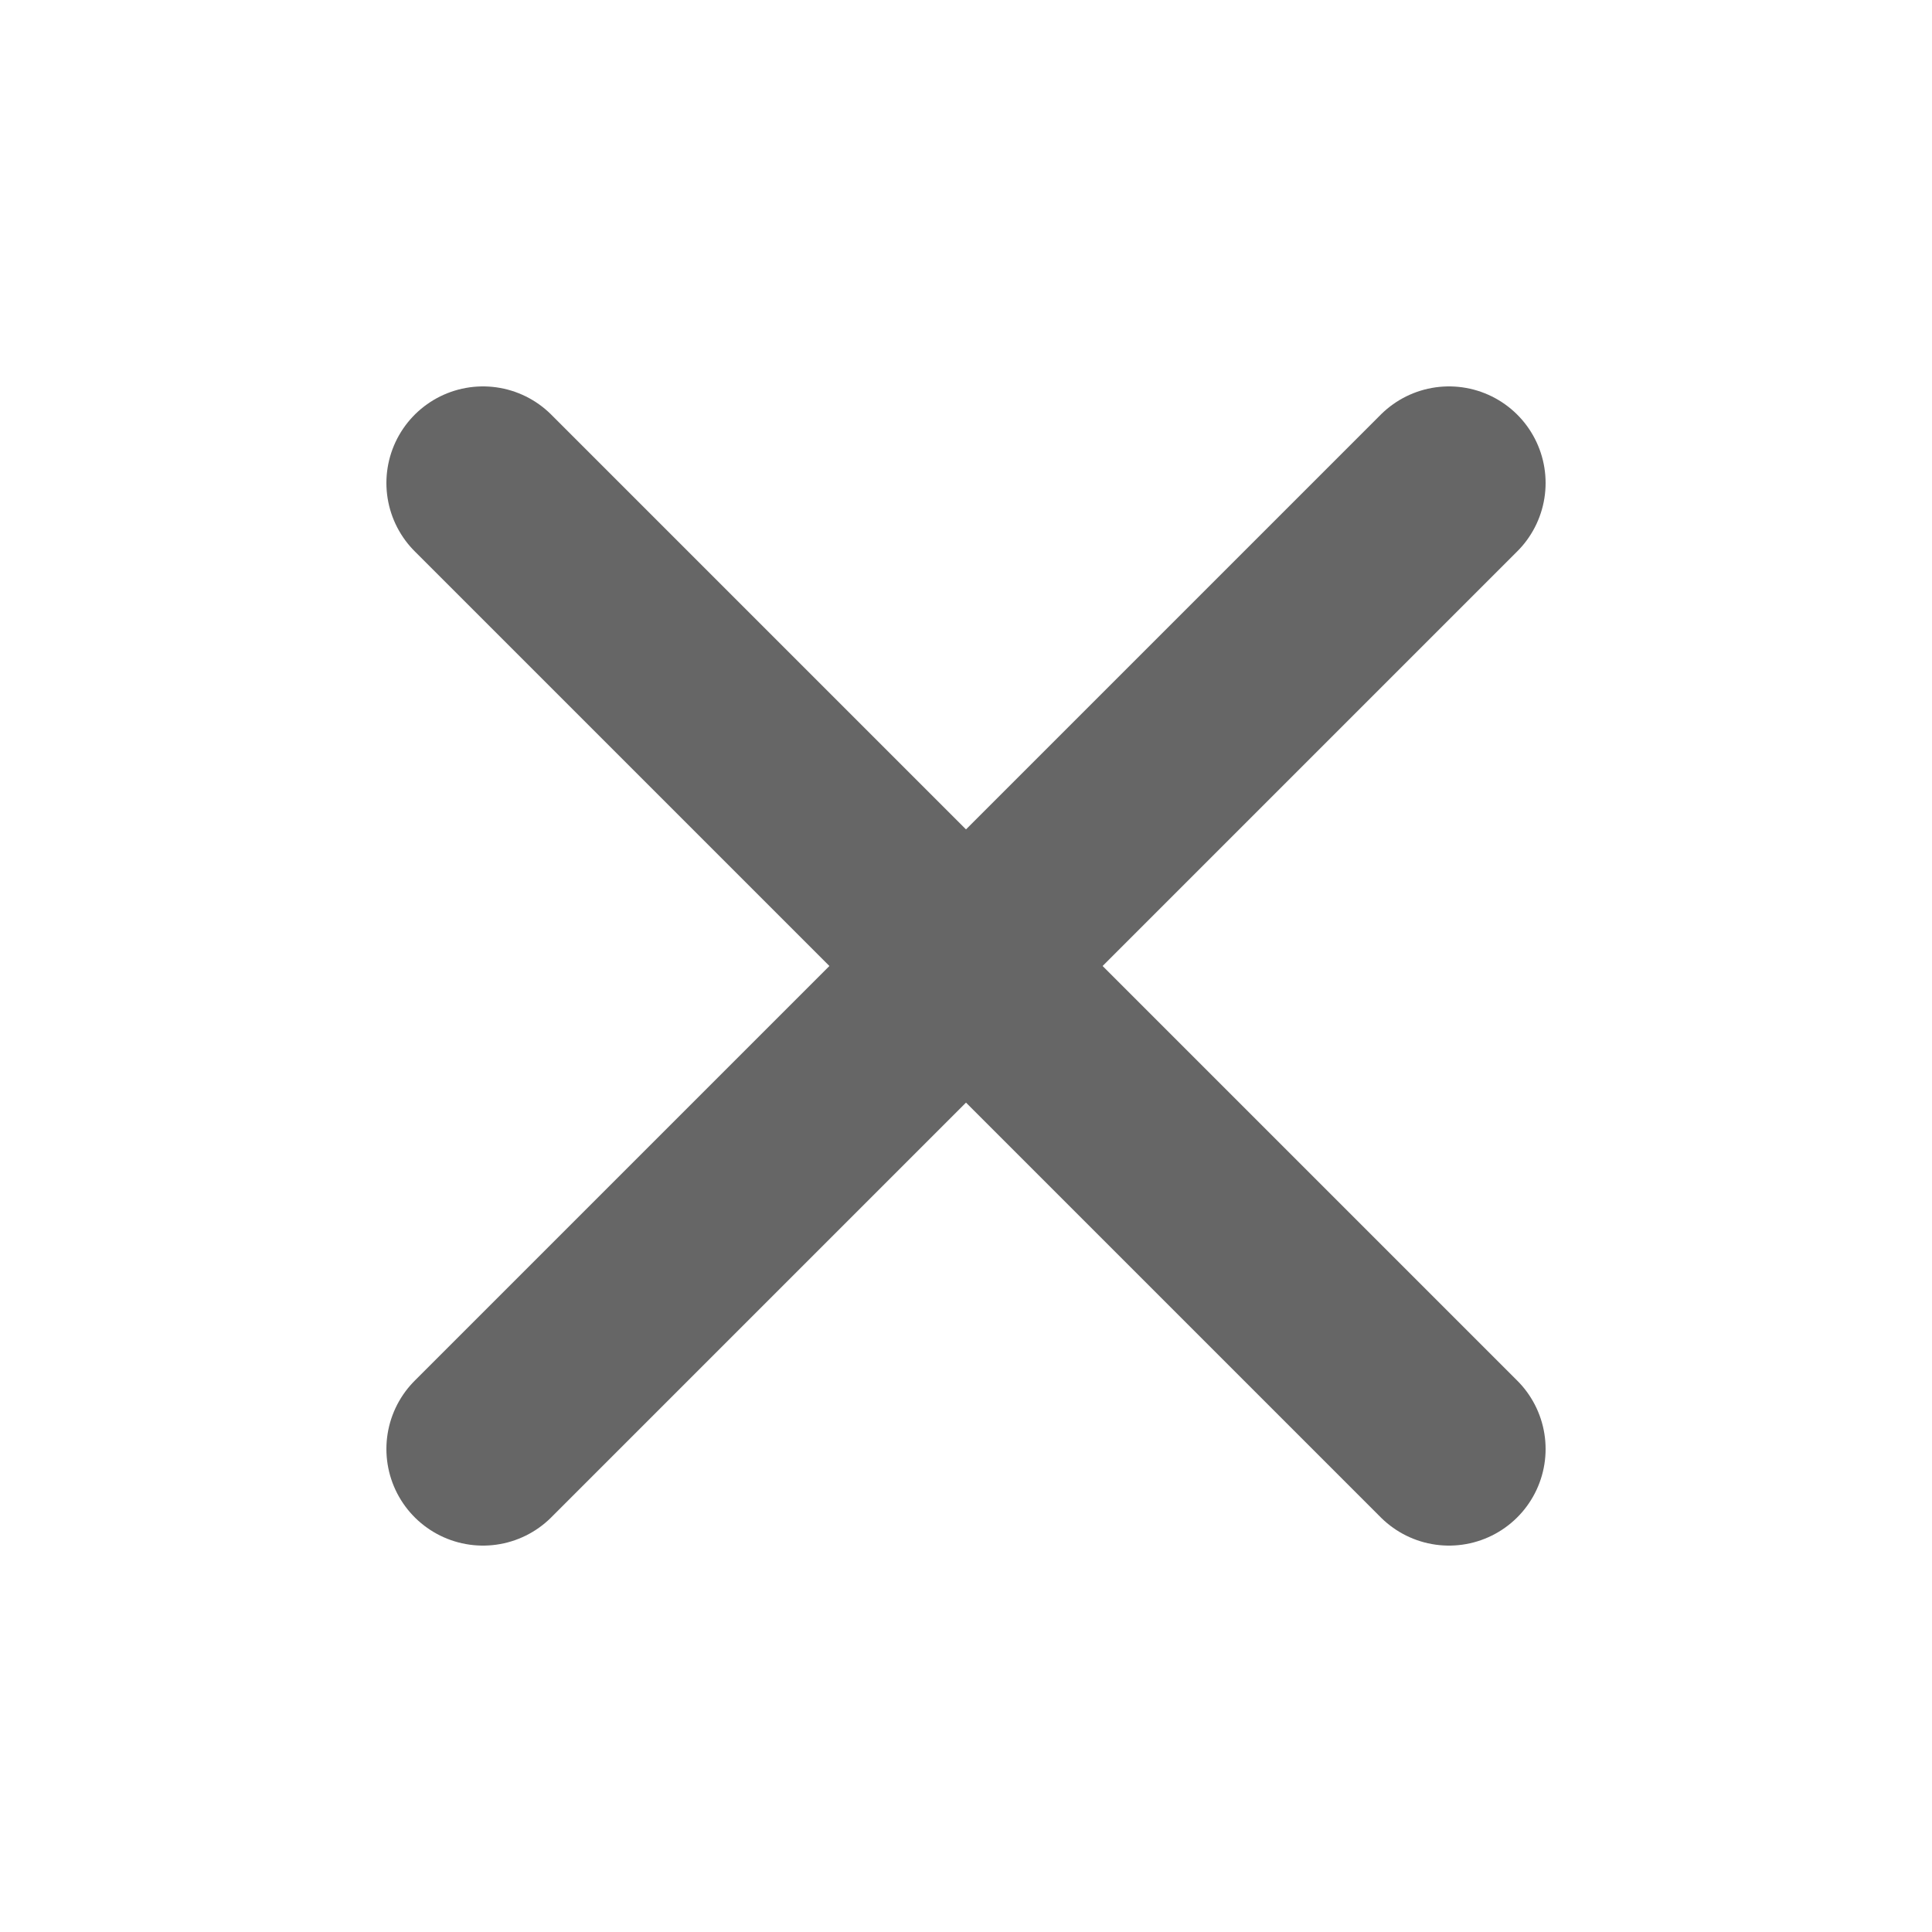 <svg width="20" height="20" viewBox="0 0 20 20" fill="none" xmlns="http://www.w3.org/2000/svg">
<path d="M15 5L5 15" stroke="#666666" stroke-width="2" stroke-linecap="round" stroke-linejoin="round"/>
<path d="M5 5L15 15" stroke="#666666" stroke-width="2" stroke-linecap="round" stroke-linejoin="round"/>
</svg> 